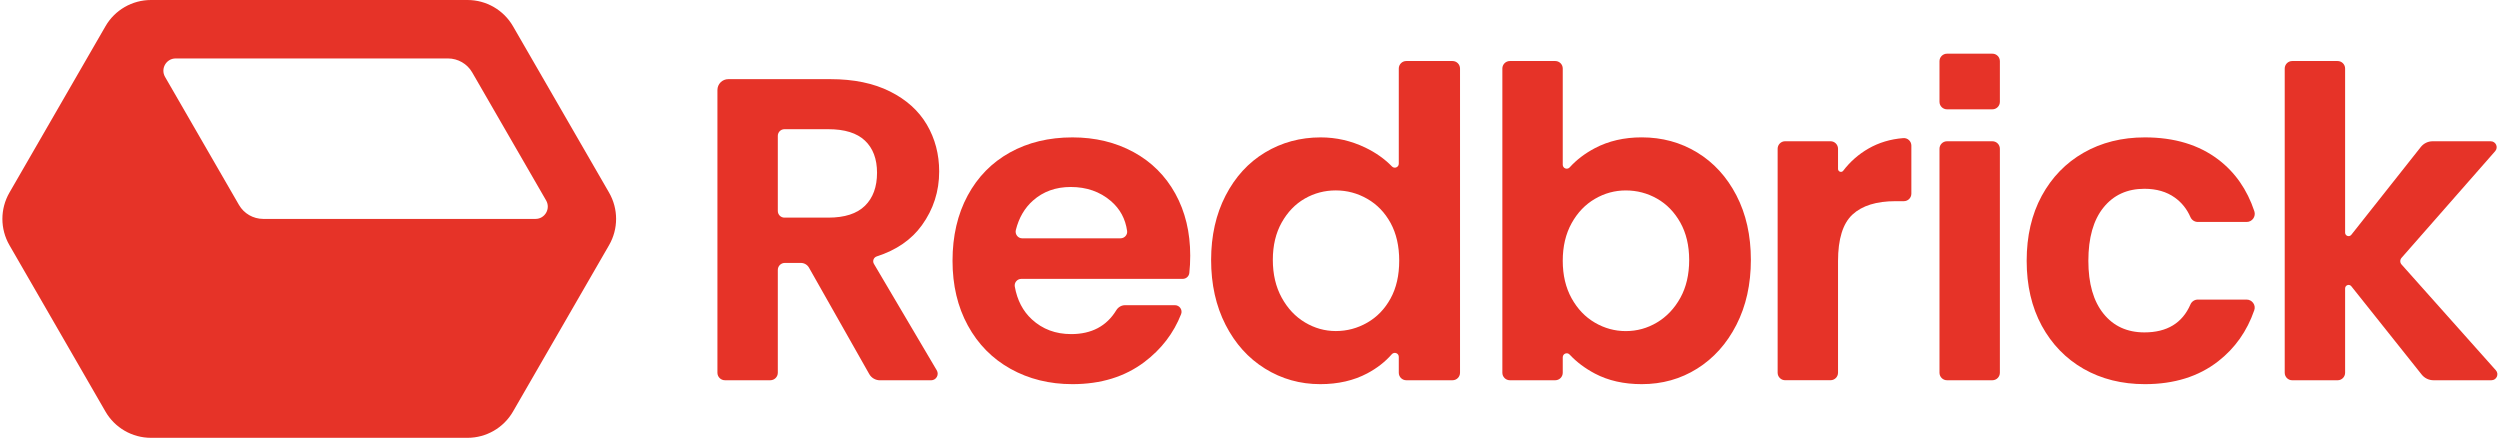<svg width="157.6" height="27.6" viewBox="0 0 788 138" fill="none" xmlns="http://www.w3.org/2000/svg">
<path d="M147.362 0H47.58C41.665 0 36.198 3.155 33.244 8.279L2.97 60.721C0.016 65.845 0.016 72.155 2.97 77.272L33.244 129.721C36.198 134.845 41.665 138 47.58 138H147.362C153.276 138 158.744 134.845 161.697 129.721L191.979 77.272C194.933 72.148 194.933 65.838 191.979 60.713L161.697 8.272C158.744 3.155 153.276 0 147.362 0ZM75.319 64.585L52.025 24.241C50.533 21.652 52.398 18.423 55.382 18.423H141.201C144.356 18.423 147.272 20.108 148.846 22.838L172.139 63.182C173.631 65.77 171.766 69 168.783 69H82.964C79.809 68.993 76.892 67.314 75.319 64.585Z" fill="#E63328"/>
<path d="M273.981 117.898L254.991 84.364C254.469 83.439 253.484 82.872 252.425 82.872H247.376C246.152 82.872 245.168 83.864 245.168 85.08V117.488C245.168 118.793 244.109 119.852 242.803 119.852H228.498C227.192 119.852 226.133 118.793 226.133 117.488V28.372C226.133 26.477 227.67 24.948 229.557 24.948H261.756C269.103 24.948 275.353 26.239 280.522 28.827C285.691 31.408 289.562 34.898 292.15 39.299C294.731 43.7 296.028 48.615 296.028 54.052C296.028 60.31 294.216 65.949 290.591 70.983C287.302 75.548 282.558 78.822 276.36 80.814C275.375 81.127 274.935 82.276 275.457 83.163L295.268 116.727C296.088 118.115 295.089 119.867 293.477 119.867H277.337C275.942 119.852 274.659 119.107 273.981 117.898ZM245.168 66.508C245.168 67.657 246.1 68.597 247.256 68.597H261.077C266.246 68.597 270.095 67.351 272.638 64.86C275.174 62.369 276.442 58.9 276.442 54.455C276.442 50.106 275.174 46.728 272.638 44.326C270.102 41.924 266.246 40.724 261.077 40.724H247.256C246.108 40.724 245.168 41.656 245.168 42.812V66.508Z" fill="#E63328"/>
<path d="M372.801 87.9H321.926C320.643 87.9 319.636 89.056 319.86 90.317C320.62 94.62 322.418 98.074 325.26 100.684C328.609 103.765 332.741 105.308 337.634 105.308C344.063 105.308 348.799 102.802 351.857 97.783C352.454 96.806 353.498 96.194 354.639 96.194H370.332C371.787 96.194 372.816 97.656 372.286 99.013C369.937 105.01 366.096 110.03 360.748 114.08C354.58 118.749 347.017 121.084 338.036 121.084C330.786 121.084 324.283 119.472 318.524 116.258C312.766 113.043 308.276 108.486 305.062 102.594C301.839 96.701 300.236 89.906 300.236 82.194C300.236 74.4 301.825 67.553 304.994 61.66C308.164 55.768 312.61 51.233 318.323 48.063C324.036 44.893 330.607 43.305 338.036 43.305C345.197 43.305 351.611 44.849 357.28 47.929C362.941 51.01 367.341 55.388 370.467 61.049C373.592 66.717 375.158 73.221 375.158 80.561C375.158 82.537 375.061 84.365 374.875 86.05C374.755 87.109 373.86 87.9 372.801 87.9ZM353.192 75.116C354.43 75.116 355.437 74.034 355.266 72.804C354.736 68.97 353.021 65.822 350.142 63.353C346.696 60.407 342.482 58.938 337.492 58.938C332.778 58.938 328.81 60.363 325.595 63.219C322.955 65.561 321.157 68.649 320.195 72.49C319.86 73.818 320.837 75.123 322.209 75.123H353.192V75.116Z" fill="#E63328"/>
<path d="M386.3 61.661C389.336 55.768 393.483 51.233 398.741 48.063C403.999 44.894 409.847 43.305 416.284 43.305C421.177 43.305 425.846 44.371 430.291 46.497C433.618 48.093 436.437 50.085 438.742 52.464C439.525 53.277 440.897 52.725 440.897 51.599V21.6C440.897 20.295 441.956 19.236 443.262 19.236H457.836C459.141 19.236 460.2 20.295 460.2 21.6V117.489C460.2 118.794 459.141 119.853 457.836 119.853H443.262C441.956 119.853 440.897 118.794 440.897 117.489V112.476C440.897 111.305 439.458 110.791 438.682 111.671C436.601 114.05 434.028 116.057 430.97 117.683C426.703 119.95 421.766 121.084 416.149 121.084C409.802 121.084 403.999 119.45 398.741 116.191C393.483 112.924 389.336 108.329 386.3 102.385C383.264 96.448 381.743 89.631 381.743 81.918C381.75 74.303 383.264 67.553 386.3 61.661ZM438.317 70.29C436.504 66.979 434.058 64.443 430.977 62.675C427.897 60.907 424.585 60.02 421.05 60.02C417.514 60.02 414.255 60.885 411.257 62.6C408.266 64.323 405.842 66.837 403.984 70.149C402.127 73.46 401.195 77.376 401.195 81.911C401.195 86.446 402.12 90.406 403.984 93.808C405.842 97.209 408.288 99.812 411.324 101.624C414.359 103.437 417.596 104.347 421.042 104.347C424.578 104.347 427.889 103.466 430.97 101.691C434.05 99.924 436.497 97.388 438.309 94.076C440.122 90.772 441.031 86.804 441.031 82.179C441.031 77.57 440.129 73.602 438.317 70.29Z" fill="#E63328"/>
<path d="M502.715 46.699C507.019 44.431 511.942 43.297 517.468 43.297C523.905 43.297 529.73 44.886 534.944 48.056C540.158 51.233 544.282 55.739 547.318 61.586C550.354 67.434 551.875 74.214 551.875 81.918C551.875 89.623 550.354 96.448 547.318 102.385C544.282 108.322 540.158 112.924 534.944 116.191C529.73 119.458 523.905 121.084 517.468 121.084C511.845 121.084 506.929 119.972 502.715 117.75C499.605 116.109 496.942 114.11 494.742 111.753C493.966 110.925 492.579 111.477 492.579 112.611V117.489C492.579 118.794 491.52 119.853 490.215 119.853H475.909C474.604 119.853 473.544 118.794 473.544 117.489V21.6C473.544 20.295 474.604 19.236 475.909 19.236H490.215C491.52 19.236 492.579 20.295 492.579 21.6V51.92C492.579 53.076 493.996 53.605 494.772 52.748C496.927 50.368 499.575 48.354 502.715 46.699ZM529.641 70.156C527.784 66.852 525.337 64.331 522.294 62.608C519.259 60.885 515.969 60.027 512.434 60.027C508.988 60.027 505.751 60.907 502.715 62.682C499.68 64.45 497.226 67.008 495.368 70.365C493.511 73.721 492.579 77.659 492.579 82.194C492.579 86.729 493.511 90.675 495.368 94.024C497.226 97.38 499.672 99.938 502.715 101.706C505.751 103.474 508.988 104.361 512.434 104.361C515.969 104.361 519.251 103.459 522.294 101.639C525.33 99.827 527.776 97.246 529.641 93.889C531.498 90.533 532.43 86.55 532.43 81.926C532.423 77.383 531.491 73.468 529.641 70.156Z" fill="#E63328"/>
<path d="M630.362 46.892V117.488C630.362 118.794 629.302 119.853 627.997 119.853H613.692C612.386 119.853 611.327 118.794 611.327 117.488V46.892C611.327 45.587 612.386 44.528 613.692 44.528H627.997C629.302 44.52 630.362 45.587 630.362 46.892Z" fill="#E63328"/>
<path d="M692.755 94.426H708.119C709.85 94.426 711.118 96.127 710.551 97.768C708.269 104.376 704.472 109.754 699.177 113.871C693.008 118.682 685.318 121.084 676.07 121.084C668.812 121.084 662.383 119.472 656.752 116.265C651.135 113.043 646.742 108.501 643.557 102.661C640.387 96.806 638.806 89.988 638.806 82.202C638.806 74.4 640.387 67.583 643.557 61.728C646.742 55.887 651.135 51.345 656.752 48.138C662.383 44.916 668.812 43.305 676.07 43.305C685.4 43.305 693.12 45.654 699.244 50.316C704.517 54.336 708.291 59.751 710.566 66.568C711.118 68.231 709.902 69.962 708.149 69.962H692.755C691.74 69.962 690.83 69.358 690.427 68.433C689.316 65.889 687.683 63.838 685.512 62.287C682.924 60.437 679.732 59.505 675.928 59.505C670.483 59.505 666.187 61.474 663.017 65.412C659.832 69.358 658.251 74.959 658.251 82.209C658.251 89.362 659.832 94.919 663.017 98.864C666.187 102.81 670.483 104.771 675.928 104.771C683.043 104.771 687.877 101.833 690.427 95.963C690.83 95.023 691.748 94.426 692.755 94.426Z" fill="#E63328"/>
<path d="M763.321 118.07L741.132 90.22C740.483 89.407 739.178 89.869 739.178 90.906V117.496C739.178 118.801 738.118 119.861 736.813 119.861H722.507C721.202 119.861 720.143 118.801 720.143 117.496V21.6C720.143 20.295 721.202 19.236 722.507 19.236H736.813C738.118 19.236 739.178 20.295 739.178 21.6V73.333C739.178 74.37 740.49 74.825 741.132 74.012L763.045 46.326C763.948 45.192 765.313 44.528 766.767 44.528H785.071C786.689 44.528 787.547 46.43 786.48 47.646L756.959 81.277C756.437 81.874 756.437 82.776 756.966 83.365L786.697 116.72C787.778 117.929 786.913 119.853 785.294 119.853H767.028C765.589 119.853 764.224 119.197 763.321 118.07Z" fill="#E63328"/>
<path d="M630.362 19.288V32.094C630.362 33.4 629.302 34.459 627.997 34.459H613.692C612.386 34.459 611.327 33.4 611.327 32.094V19.288C611.327 17.983 612.386 16.923 613.692 16.923H627.997C629.302 16.916 630.362 17.975 630.362 19.288Z" fill="#E63328"/>
<path d="M588.93 46.833C592.204 44.953 595.866 43.849 599.924 43.529C601.289 43.424 602.46 44.528 602.46 45.893V61.049C602.46 62.354 601.401 63.413 600.095 63.413H597.433C591.451 63.413 586.938 64.823 583.903 67.627C580.867 70.439 579.346 75.332 579.346 82.314V117.481C579.346 118.786 578.286 119.845 576.981 119.845H562.675C561.37 119.845 560.311 118.786 560.311 117.481V46.885C560.311 45.58 561.37 44.521 562.675 44.521H576.981C578.286 44.521 579.346 45.58 579.346 46.885V53.255C579.346 54.127 580.457 54.515 580.979 53.822C583.164 50.957 585.812 48.63 588.93 46.833Z" fill="#E63328"/>
</svg>
